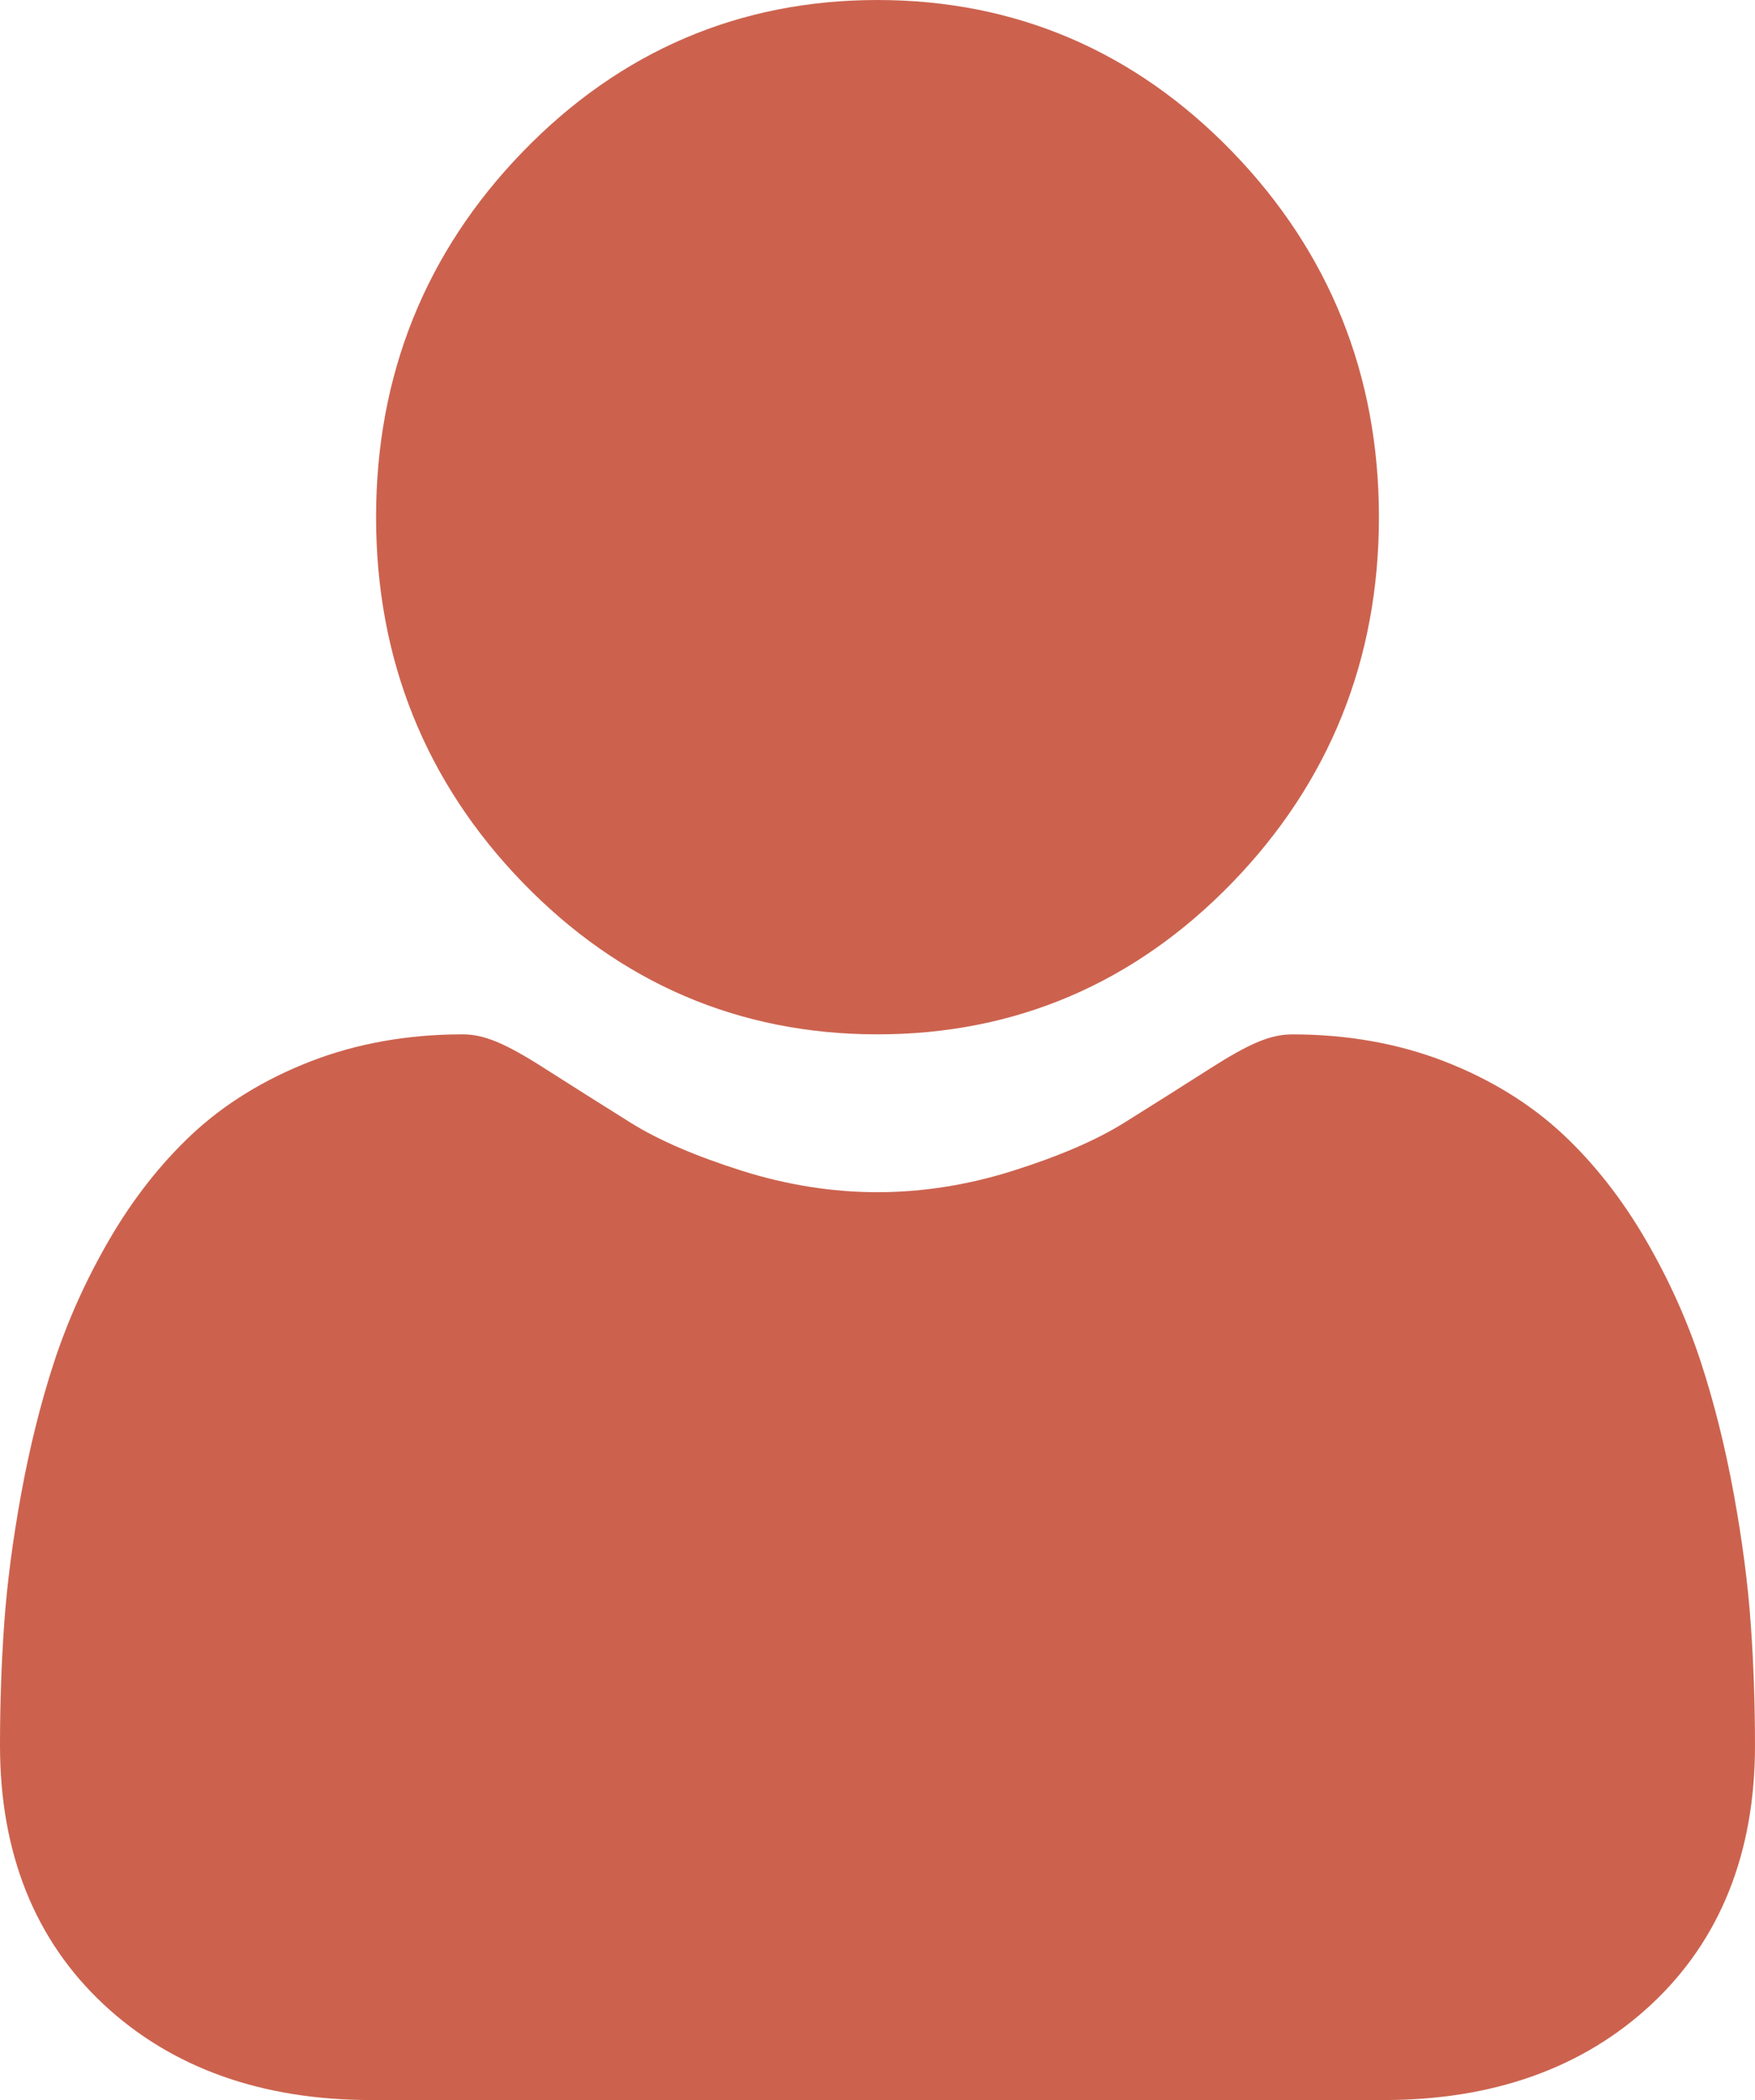<?xml version="1.0" encoding="UTF-8"?>
<svg width="56px" height="67px" viewBox="0 0 56 67" version="1.1" xmlns="http://www.w3.org/2000/svg" xmlns:xlink="http://www.w3.org/1999/xlink">
    <!-- Generator: Sketch 64 (93537) - https://sketch.com -->
    <title>user</title>
    <desc>Created with Sketch.</desc>
    <g id="Page-1" stroke="none" stroke-width="1" fill="none" fill-rule="evenodd">
        <g id="Dashboard" transform="translate(-145, -791)" fill="#CC624E" fill-rule="nonzero">
            <g id="user" transform="translate(145, 791)">
                <path d="M28,33 C32.396,33 36.203,31.374 39.313,28.166 C42.423,24.958 44,21.034 44,16.499 C44,11.967 42.423,8.042 39.313,4.833 C36.202,1.626 32.396,0 28,0 C23.603,0 19.798,1.626 16.687,4.834 C13.577,8.041 12,11.966 12,16.499 C12,21.034 13.577,24.959 16.688,28.166 C19.799,31.373 23.605,33 28,33 Z" id="Path"></path>
                <path d="M55.32,47.648 C55.048,46.161 54.697,44.755 54.277,43.47 C53.844,42.142 53.254,40.83 52.524,39.573 C51.768,38.269 50.879,37.133 49.881,36.198 C48.838,35.22 47.561,34.434 46.084,33.86 C44.612,33.29 42.981,33.001 41.236,33.001 C40.551,33.001 39.888,33.276 38.609,34.092 C37.821,34.596 36.9,35.178 35.871,35.821 C34.992,36.37 33.801,36.885 32.33,37.35 C30.894,37.805 29.437,38.036 27.998,38.036 C26.56,38.036 25.103,37.805 23.666,37.35 C22.196,36.885 21.005,36.371 20.127,35.822 C19.108,35.184 18.187,34.602 17.387,34.092 C16.109,33.275 15.446,33 14.761,33 C13.015,33 11.385,33.29 9.914,33.861 C8.438,34.433 7.16,35.219 6.116,36.198 C5.119,37.134 4.229,38.269 3.474,39.573 C2.745,40.83 2.155,42.141 1.721,43.47 C1.301,44.755 0.95,46.161 0.678,47.648 C0.408,49.122 0.225,50.521 0.134,51.805 C0.045,53.064 0,54.37 0,55.689 C0,59.122 1.114,61.902 3.31,63.951 C5.479,65.974 8.35,67 11.84,67 L44.16,67 C47.65,67 50.52,65.974 52.689,63.951 C54.886,61.903 56,59.123 56,55.689 C56,54.363 55.954,53.056 55.864,51.804 C55.774,50.522 55.59,49.124 55.32,47.648 Z" id="Path"></path>
            </g>
        </g>
    </g>
</svg>